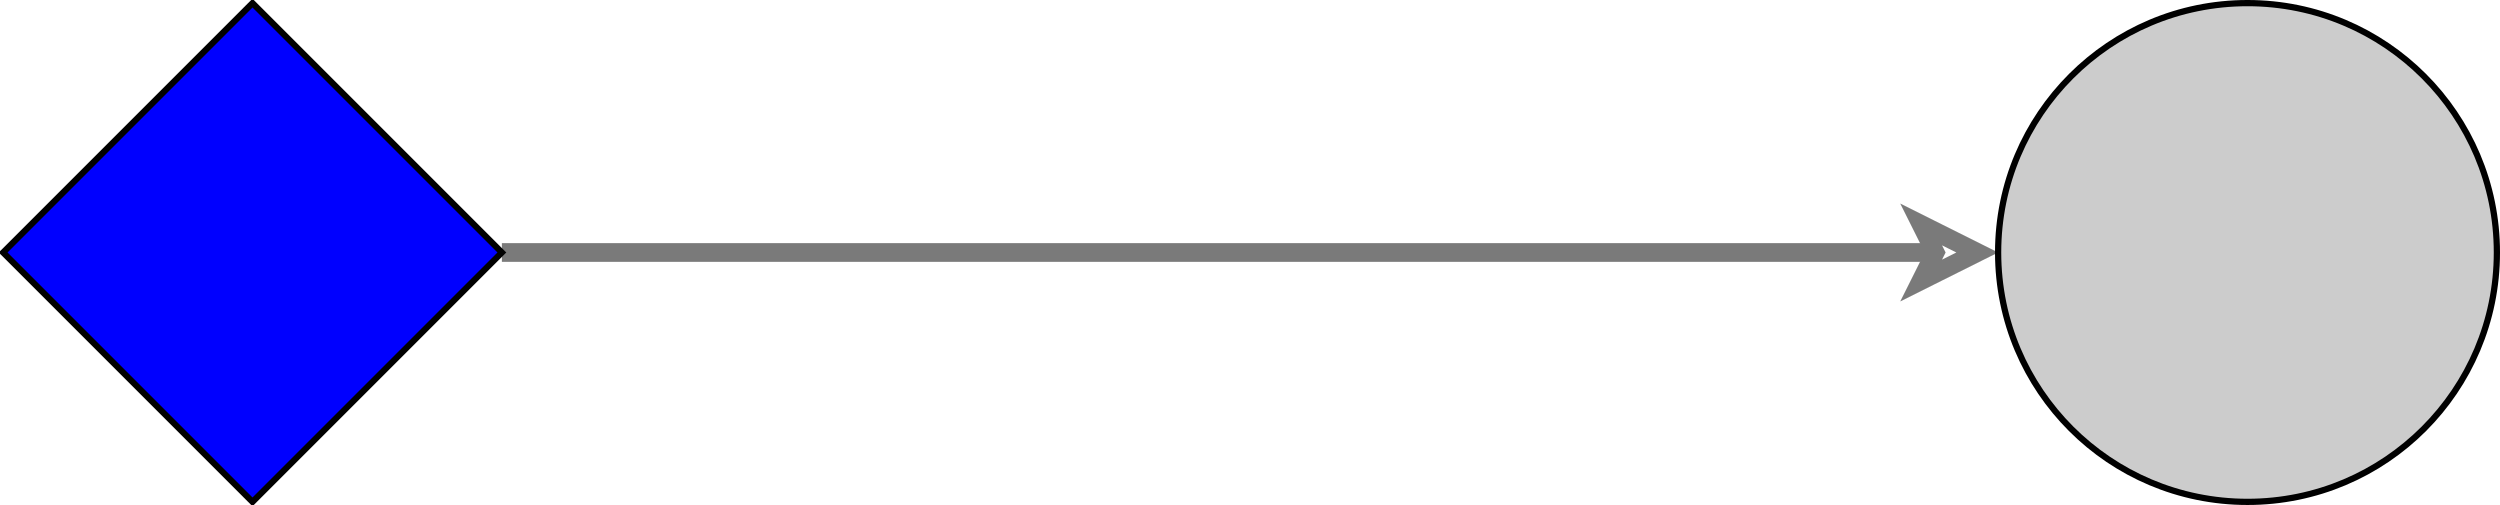 <?xml version="1.0" encoding="UTF-8"?>
<!-- Do not edit this file with editors other than diagrams.net -->
<!DOCTYPE svg PUBLIC "-//W3C//DTD SVG 1.1//EN" "http://www.w3.org/Graphics/SVG/1.1/DTD/svg11.dtd">
<svg xmlns="http://www.w3.org/2000/svg" style="background-color: rgb(255, 255, 255);" xmlns:xlink="http://www.w3.org/1999/xlink" version="1.1" width="401px" height="81px" viewBox="-0.5 -0.5 401 81" content="&lt;mxfile host=&quot;app.diagrams.net&quot; modified=&quot;2022-07-20T23:25:02.967Z&quot; agent=&quot;5.0 (X11)&quot; etag=&quot;C1WMhigq3dr5ZKDTCrFR&quot; version=&quot;20.1.3&quot; type=&quot;google&quot; pages=&quot;10&quot;&gt;&lt;diagram id=&quot;bPIcs-LzKyXSNIhF5jyG&quot; name=&quot;base&quot;&gt;3ZjLcpswAEW/hmVmBDJglgmx0+k0K3em3XVUI4MSYRFZLrhfX2EkHoEkuDWPqTeGqwfiXOkKMKAfZw8cJdEjCzA1LBBkBrw3LMsEEMi/XDkVimPCQgg5CVSlStiQ31i3VOqRBPjQqCgYo4IkTXHL9nu8FQ0Ncc7SZrUdo82rJijELWGzRbStfiOBiAp1aYNK/4RJGOkrm0CVxEhXVsIhQgFLaxJcGdDnjIniKM58THN4mkvRbv1GaTkwjveiT4Pn9dOX7z55WYLNj+xzliWPX+mN6uUXokd1w2qw4qQJcHbcBzjvBBjwLo2IwJsEbfPSVHoutUjEVJ6Z8nBHKPUZZfzcFq7BSv6k3h6svjLmAmc1SQ3+AbMYC36SVXSpnkpqJnnqNK1scU2n0KKaJY7rqemgpkJYdl3RkgcK2AXwrI/hhZJe8ubNq0mLfurq4FIoFmhCMRdtKtAFbSplw6tTcZy/xvIe5X9gVWNhwQ4WJbSrs4ADL6/zr3N5vW/NnJktOpg5VOR3z+Td1eE5L0emC24O573jVlaQJLKqUB6F+f+t7kaOquip0FuOyDHK3QV/7AY6JMWWsyNZ7uCI9pTLv7H6YXvxLzu8Ww5lnT2QdXf/oXWmZc/KO8edfjeze+xmptWVRsPtZl1xNGWEu72hTghtqCBYzT8I+vvTneHm1DngzSAHnFf7mj19DvR42B81B7zeUCeE1vX8e40cuJ9/DvT3Z545oF8aJ3279ZpMFh0PSWNP6R5YxswBtz/UCaF1fWa6Rg74s8+BC/wZOwfkafX18VxW+4YLV38A&lt;/diagram&gt;&lt;diagram id=&quot;mWCTvjneYNrdVhch_-mG&quot; name=&quot;size&quot;&gt;3VhLs5owGP01LO9MQuTh8oraumg3ttNOd6lEYCYYivGC/fUNkvAoMHin8rDOOCYnD5JzkvP5oSEnTD/EOPI/MZdQTQdeHLgaWmu6DsVXABH2SA3IeuyD3woEEr0ELjnXOnLGKA+iOnhgpxM58BqG45gl9W5HRpvL2B8wJQ30W+ByP0dtA5T4RxJ4vnoQBLIlxKqzBM4+dllSgdBGQ07MGM9LYeoQmjGjeMnHbTtai4XF5MTvGfBjF2yBjXff0erL189v3i5dwxc5yxumF7lhuVh+VQzE7HJySTYJ0NAq8QNO9hE+ZK2JEFRgPg+pqEFRPAaUOoyy+DYWbcFGfAQuH0NiTtLO9cOCFXFWCAsJj6+iixqAJJHXvL6U1aSUxYJmjvkVSUxrKdWXynvF1CVboiAJewd5ej95nmAvqh1I/FO1gQeQooM6KXDRZAVZoMlKMfDhrKAxWOnWo0lVhQodtVBRcPZwKhYD367b597b1S3WnCgzWigzKc82z8ROqtyZvy5MNbycb4HiVXQQu07LRlHyst9XNY1YVT5TjjcEEWsUoYT0i4HPUR5fjkGaCTieOsXdr1191Lz5dot09lDKmQMpt/r/lIO6MSvprOkDmXFHIIN6mxUNFsjs2bu31eveI1O2HMgDNs/oAR3qtLs3nNgC1PMn9QDzr4hmTO4BcOgE6d+PGQTtpE5IWlti9AgbWD+jDXTpM1MfGCV960lql3VOFi3/j8Y+0vNP5WB/Ljc2aUMlc85T+sC7srnhfEBUy5eOt7bKe1m0+QM=&lt;/diagram&gt;&lt;diagram id=&quot;5rBH8dmZZsfxdec_u9El&quot; name=&quot;data&quot;&gt;7Vptc5s4EP41/pgMgoDhY/zSu+mkk1wzbZN+w0bGSrHFySK279ffAsIYSwQSG7Cv55lM2NUL0vPsrrRr94zhYvMHc8P5F+rhoKdrPiNezxj1dB3BHyhC18cFRdzjkfyTKTWhjYiHV4WOnNKAk7ConNLlEk95QecyRtfFbjMayMt4nLoBlrQ/iMfnqdY2tVz/Jyb+PHsR0kTLws06C8Vq7np0vacyxj1jyCjl6dNiM8RBjEyGSzruU0nrbmEML3mdAd+/WVsY9n1II897+Yt+tun9lZjl1Q0isWGxWL7NEGA0Wno4nkTrGYP1nHD8GLrTuHUNhIJuzhcBSAgeZyQIhjSgLBlrfNLG8AG9eA1mHG9K1492qICtYLrAnG2hSzbAEEBuU9kR4jqnpY+sVDffo8TqO4J9wby/mzpHCx4EYO8AT68Gzwf0woJBupOsTTsBKLpWBAXdyKgYfU1GRc86nhwVow1UyvmQodqDQjcUUKDGoLhp2LuST13vKifrnCAzFZBZAY83T2En+9hZf0c0a7haJQfFLXSAXW/yRnjy4/+32TSwqnSmVC8RAmuEowRXk+GuwvR8mZFNTGB77Ox8v+D6huz5toI6uynmrIaYG/z3mEO62RV19IvzMnDuxpP78Tfy+NN7fnp6qHMLgNtLGD9OtwGBgMWMapgnaWi7m+wU7vSXnwS8+4jDNFjoUwsYIfMoyEuif+YsNwcHpSVjbrWJuSnbrwc3TyFSxufUp0s3GOfawTRir8lZEaNWPDnyAXeUhqLLC+Z8K67QbsRpkR+8IfwpHn5tCul5r2W0ETMnwjYTlrD3p33heV/IByXSNmM1ER8wI4AdZqJP7MxiccjeUR+j8AHiAUkasSmuDlDcZT7mVd4gGxLDgcvJa3FxJzeLvuSKX2GeH0pjuXMnkEoVQ1tA/GXspgBZDPQg9iQC6cytaFgQz0tsiWFwO3HtitkIKVnyZDfmoGeOSvn54IWt3AdKXfZKu9Ztxy66rbhd1iZDzP4Q726vC53NVmAEh2ztFvFxAq3fxK9N/fpsPNu8BM+2fyfPtt70bO0amUb/fB1baWRyZJaoazrbN2tk+0hX5WtaU7d+2aolVDpOcftqSLuDzFFAdopEaXyJiVIJO+oUF3Wc4mbv7zQGWAdpv9l5DEBNV5GPNzOkqUHtEDS9oTAwusQwUMbPmcaBVmrcFZV/p4jJjaKI1LZJn3+9G1UXvNsGramK9/Ai48C7St4txgFlliObd3Wu3216j44v2xWKFb3qzF6oKpN4cS0+7yReFfjf56zIVjmrKAXUdNjmKwRHHVzlvvJWrQ85Fip4d5ZbnkVJQLknVSZ3wNVZfW/y9o3COIiupi2H11a/IqmTbl0QvubhjU3xC5Z28ZXztq+lJcnLqWDndemqQ24nnaCAXfeYQ3WL1U6X55wiO/3fNBo3Db3uFagkWz7WNkDMf4+YHpL5TzaN8b8=&lt;/diagram&gt;&lt;diagram id=&quot;OVmCp1Cw-6pSQX1oBCG1&quot; name=&quot;sync&quot;&gt;3VlNc9owEP01HNOxLGzgmABpD8m0U6bT5KhiYasVliPkYPrrK9mSP7AdaAvYhJlMtKtdIb0nvZXxAE7XyUeOouCReZgObMvnxBvA2cC2gfyTjgj5uOJQEQvy2zgt7Y2JhzeVQMEYFSSqOpcsDPFSVHyIc7athq0YrU9jsUQU17zfiSeCzDt2rML/CRM/MF8ELN2zRiZYOzYB8ti25ILzAZxyxkTWWidTTBUyBpcs776lN58Yx6E4JmH1cLN5vH+agxfya/INfn1++Ty80aO8IhrrBevJip1BgLM49LAaxBrAu21ABF5EaKl6t5JQ6QvEmkoLyOaKUDpllPE0F95bc/mRfv01mAuctM4f5KjIvYLZGgu+kyEmAWogd5k90ea2oGUE3MwXlChxRxPNvmbez4cu0JINDdhfgGcfBs+X6EWVDYl+mD7rBKDYVhUUMKyjAkdWHRXbBJ4cFXgJVNr5qENVgsKGDVCAs0ExPPPpSj/Hnq52svoEmdMAmUuFWjyTKylj577EzHTcbNJCcSsD5KqTolO2fPX/1gwjZ5WNlPlrhMg5ylKCD5OBNlFWX1YkUQRejp387FeOPqyf/HEDdeNzMeeeibm798ccsJ1eUQd6UMmcIyoZsJu0yDobLEeUso71GxyueZcGranonUIH5teoA238NEs46FoHmqrvpXXA3StrTvc60FTaeqYDTu90YHQmHZhdpQ608NNTHRh3rwP5873GZNhwSbr0lp70XwfGfdOBfDOcWgemV6kDLfz0UwfsUR1Mz8cLbTIuAuazENF54b1bxvw1PQAK0upxKBIeGIt0yE8sxE7/zotiwaqc4ISIJ5X+wdHWc6lnluiRU2NnjFAuvpSkzOdyX5GWWiZP7SI9EcmToVmt+G0NkwCxmC/xG0jqi5VA3Mdv/oRlNe8PjikS5LU6kdPzPe4P3yW2rX9iG3THtrn7HKTb7ZTtSX/Yrpzu98t39nDcFeHmBvVOCL8COf9vvtPUW87RrhQQMRKKTWnkL8pRukXsPUIDsPdmcC9+/5F7L142shkUOy9fStNmlGbxVjMLL178wvkf&lt;/diagram&gt;&lt;diagram id=&quot;DTJAjq1YPKbsTG5WN0uF&quot; name=&quot;async&quot;&gt;3VlRb5swEP41eexk40DIY5sm28OmTcqkrU+TG1ygIpg6JoH9+tlgBxxIk6oh0EWKwp3vzPn77s4xjNBsnX1mOAm+UY9EIwv4LPRG6H5kWVB8hSLBPjEU0mIZ/tVKoLRp6JGNYcgpjXiYmMoVjWOy4oYOM0Z3ptkTjZphLFc4Ig3tr9DjQal1bVDpv5DQD/SNIFAja6yNlWITYI/uaio0H6EZo5SXV+tsRiKJjMal9FscGd0HxkjMz3FwF/7PJA8W1vfpdh7/eQT4ZXujZtniKFULVsHyXCPAaBp7RE4CRuhuF4ScLBO8kqM7QajQBXwdCQmKy6cwimY0oqzwRQswFx+hV7chjJPsaPxwj4rIFULXhLNcmGgHpIDMS3mqxF1FywQ6pS6oUeJMpop9xby/n7pCS1wowN4AnnUaPF+glxgJiR/1GLgAKBYwQYHjJipoApqoWNrw4qiga6BynI8mVDUoLNQCBewMinHH1VV8zq2u42QNCTK7BTIn4nLxVKykjp3zklI9cLMpNopbYSBWnVWD4sqXv7d6GhFVOVOpbxAiYhRbCTlNBt4k5f7yFGaSwOuxs699o/RRs/LdFurcrphzOmLu7v9jDlr2oKib9L+R2WdsZNBqa0WgK1TcwXfvycnufWXIph31gPlH7AFH2Gnv3rDnFqDv32sPcA52NLv3HgC7PiC9P80gaAe1R9DaDkaXaAP3H7ENHONnoH3gKse3E4faqYnJuOX/0bVTevhHOXj6LHdt0Lo6zM0+ZB9402mu9z7gNMH0fLJUImU8oD6NcTSvtHerlG2LApCQmuVQOXylNFEmz4TzXD3ixSmnJickC/lv6f7JVtJDbeQ+UzMXQq6FWCy+5iTFh/pY5VZI2k9mkQoEukL28CbYr6REQi7/9YYm0KIpW5FXYFUVwTHzyavJYrcnCyMR5uHWDOTyDzbBYMiHNeqrRDhFvkF9lQk9k++cSf60V+7hILk/t+zfxrzB9GEa9FH21jupL1xvGcN5zSChYcw3tZl/SEVt63FdY+9Bh2+SDuzHY/Au+zEAB2laRlwl7X7pbXksxOqtWWlevVhE838=&lt;/diagram&gt;&lt;diagram id=&quot;yXk9lvmx-9kcWcyQsGV2&quot; name=&quot;Page-5&quot;&gt;7V1Rd6I4FP41fWwPJID42Np2Zvd0znTqdjrziJAqHTQuYqv76zdKQEiiRAsEVM/pKQkQyffde3PvTYgXsDdefAmd6egb9lBwAbRh6HsX8PYCAJ38kYqpM0S5itUVff+/pFKjtXPfQ7PchRHGQeRP85UunkyQG+XqnDDEH/nLXnHAP0bfdQLE1b74XjSKa21T29R/Rf5wlHyRrtEzYye5mFbMRo6HPzJV8O4C9kKMo/hovOihYIVMgkt83/2Ws+mDhWgSydzwD0J2P+jNvKe73vj5rvflady9pK28O8Gcdpg+bLRMEAjxfOKhVSPaBbz5GPkR6k8dd3X2gxBK6kbROCAlnRy++kHQwwEO1/fCe+2OfEg9/RoURmix9fn1FBUiKwiPURQuySXJDZACuYzLXVr82NCiGwatHGU50RLZcSj3w7TxDV7kgEK2B3ygGL4hwW+aE0lnkJzTSoAFmnlYQIfHBXYEsACtKlRgxUK1/sgK1XbeeEjVQWYIILOCaNV5THqSxc76d46TE5eztX28JheQXi82J8nRcPX/OmmGPFXcUlzPEUKekVhQVEyGM5vGZvXVX6wIrI8d2oqVl3eDF3dbQJ1dFXNmRczdHB9zqcFrCHWWhJ0a4fFgPpOwUYQi6qwATQG2OjMK8NCKhkajKmg7BRYfh9EID/HECR4wnlIM31AULSmIzjzCeYTRwo9+ZY5/Z45vF7TddWGZFCakK7+yhd/ZwuamdSm5i2USTbzrld9IyhM8QXHNvb/CY3193FPkMd6rHJ8EIjwPXVQspZETDtGu9gyxfIQocCL/Pf9wpfNtH68qpX6nKl3qVqdL2v66pLdZlwxJXbJV6lIif0ehTDajTIIxv1Zl0nXegSLi1qdFKpXlKdiVecBwFd907Eqma2LJqUnLJGL31miZbjZszNJlcgBtRVe1c62LsgVtBTfN4zVGdEURfVvRhRqDrmpwrVqH31OLFaWH3i1SU9PQW2F24NQimmSgbXZ6QLfPal+hEJiyaq9WCPhERl1CoB0gBPqxCoGpUgiARHKj6ilT+9ApU8Osyi8CVU/El+BobgnXM6CBeidNE4xKn3vrtXLubQs/tBkmzDJ5ka917g20LEGwG1wjD67qEBa0LEGwF7jKU8igZQmC3ejq7HSXwDLUC2/LpuUL4G3aBAjoHDO8yi0vH+ieo9otIUBhRANkcxtAaToLnCfoS+QcyHKuNJeR2JnzNHITREFpRgPWu6Lg9EYBaTGwlIpBUcLmPArswXmnFSM/bNSbDruTniYzE2wJVjHUnL+DVb31cNfw/F0BU0yqzhKkp2vN1cHGJjwKgGQyR5bq1AZsbGpjPyA7lmogG5vE2A2kxSTbOgLVrhfIc76CY0/CP4Gyk61QbZR6zkwcxK7sMiqoNOIwzjkIJaR3lJLeqIUCu0e7LvPGvilwG2oOOQwggK+MkOO21SGHrjGv5lqChcK1xhxGY9cHFMh8h5F5wTYVtXp4RmPXAuwHZEdTDWRLo2BdY6M31S8BGPxLAOegQ2Jxv/RSb6DUQzmv7j+IXSDLrtKQ0qh3Jf+RBx3ypCud4jS6EkPfXkFHjX4E49naAocsTQzngpDKdg1Lvm0XnJ8IE9T5aF0ArkwOXRG4lS2kN/n4uI/Cd5+gx0JM+h3lsZxFIf6DErCo8mfxo1VO4A8npOgSnBCpv1mh6LtOcE1PjH3PC7aRl9cUlq4qPL4uFPFiCXiBlfHCB97fpygkxgtPTogZdhl+E5hpaaSt65z14S270PakkJePpUyw3dSBkoFzs21mdodNIADUqkw0+ZD7G/bmwSnZcnbbU10Dqg2GxCw270NnqJEBrdi95iGT9DmkfWb6DY/YX2eGUxuepNRSRthMSez30/s2aPNNQc0saCqODLim1sSlXf8El/xEeuouaSPyEEDDJzhMs5vq1qp0Xu/2+mfw3J9ob8byx+gvf/BDtFHzE2nnhVe82oLxNP7eKxgveqt6XXpEoU9gW0lGUYTuBs5s5ru5IF0vN0hPzFs2SBdy9Nm0m9hIdNlXXNi4dIu1OcBEbO/Vbms/GznT1aG7DHwiaiEsdmwGsVA+DNIKx/0zXIvq93lEmkGJSYl5181ib+j1FVmuy5khcsbrdAdaScahy9oGwRoekWkoY6rsAfna2H720dvH7d+Pry8P/cFPmT3cT4ogdodo01ZMEK9Bqm132blzPbXxzTLdgjUd21WodMttGN2rbuZj5+04u8ihPDsu7CMf5rdSCjfuRHs8CMFqwRrFkF10Wrfg8TkRBYKXdVxTIdxH8HY5rpdNtX+iRW11Sh634f+BgTIEuyypySagDg6aSXHzgzzx5ZvfLIJ3/wM=&lt;/diagram&gt;&lt;diagram id=&quot;eulvuuOBL_G9GpESKcze&quot; name=&quot;ImageKey&quot;&gt;7Zltc9o4EIB/DR/p2BYm8JGQ0E6PXNPQuyT3JSNsYesiLE6WwfTX3wpLfk8hHeBeEmaYkVbS2np2tbuCDhov048Cr8Ib7hPWcaxAUL+DrjqOY8MXBCsckIpAzZjR70ZoaWlCfRJXJkrOmaSrqtDjUUQ8WZFhIfimOm3BWfM1Zh5mpCG9p74MM+nAtQr5J0KD0DzItvTIEpvJWhCH2Oebkghdd9BYcC6z1jIdE6bIGC7ZuskLo/mLCRLJQxY8fkHRr585u+Wz7rfn26lIMe1qLWvMEr1h/bJyawgInkQ+UUqsDrrchFSS2Qp7anQDBgVZKJcMejY0FzyS2maOmr6gjI0542KnC012H5DrxxIhSfrifuycEvgO4UsixRampDUbbLP+0JDfFHayLeM2YclIuS9h7QtBrrzgBw2N8BU4nf04QQu4KtmPEserzH8XNFX4z8k2Z2nYIueD26DrtrB1T4UWNdDOiFhTgFcnDNuWVZSxFPyZGFYRj0gNnxZhRoMIuh5gIiC/VBApBIORHlhS32cv2a56UOrWOoZVLmpW6bVZpd9iFXQqq/T+w/Fj6FZo2pbTDCBtMPunguk2YEKyTNhb8vCBVbMJOp+Dj2afJ388uk9xJNY3g6/keTL9dEiChMS+Uk1vyyjgEWi/m88zkNN5LsDec7DD+yWRoIYYu2Z8bfc0vG1rWAsp9sWBIWVwKuLNHHqFJZ7j+A2dA9uxqsHpvKG+1S6oWcr4UCrrruZaJcOFDHnAI8ymnK+0if4kUm41L5xIXjUgSal8KLUflaoPru5dpVrzrrM1nQj291DulFapbrFs16usuyWCAiDlBK3WJJE/UtcG5SwMxzH1MuGEssLpsJBmkgaRwVKEfuwCAJQnwtOz7gZfw8vtxXT1tLqJxk8TZj1Ms7TQdBVBGJZ0XdXfZnW99JZTeHLp6Ddibb12y95MryvfLOqq7EYqrasCQgGRDVU7R8z39PO+2SxD8uLQSmK4LjqW/x5EbKvXckVC5wwizRKn4/SZ4u/TNTQD1bzroBFMuiPYN6PwsNKEljX32Zp7AaDN8FzUF9TVvBlXQL36YT+nK7SGNbuBv5xPitRxXUgvvUSsd5zso+San8wbjRTB5rvQb2z+ivB//LCOHFStHNyBqRxeHdd7aK+u4wX2Vidp+0ElO8rKCBX36f+VcDPQzepmFREAeloMmqM/20ZeKHjEE5UbwGasFCIy1f/qGHGMmNDrH/Jzgn1xzqBwYH5wJvfvQb5hUNup5/uW27OZcxZz9lvM+cYvEXqP1RvEoenCsbJ4+35bODCp/Lb+vcse178srqLunH8fuuhG/r8rDx/HYf6i/1wZ0juev7jDfapO7C+nKkJG8XsVYved3v6kdawiBLrFH66ZexT/SaPrvwE=&lt;/diagram&gt;&lt;diagram id=&quot;4GLTGlHuade4ghi5g7xA&quot; name=&quot;metrics-collector_domain&quot;&gt;7Vxfc5s4EP80mUkfnDFgbPfRdpK2c0kv16TT6710ZJCNLgIRkBO7n/4kkPgn4dipwUmPmWQGrYQsdn+72l0tnFgzf/0hAqF3TVyIT8z+MkLuiXV+YpoG+2eEECxhicBH3KKfktgX1BVyYVwaSAnBFIVlokOCADq0RANRRJ7KwxYEq8u4dQCGCvUbcqmXUsd2P6d/hGjpyR8y+qLHB3KwIMQecMlTgWRdnFiziBCaXvnrGcScM5Iv6X2XNb3ZwiIY0F1uuJv+fPpBbsN5fzJ+HP74NKL9q977dJZHgFfigW9h9IgcKNZMN5IR8RPyMQhYa7ogAb0VPQZrA4yWAbt22EpgxAiPMKKI8XAiOigJGdXxEHavwIas+HpjCpx72Zp6JEI/2bQAizlZd0SF9M1hacQtv5OR+4wawZiNuZFMMCqka7AuDbwCMRUEh2AMwhjNs8fwQbREwZRQSnwxaIEwnhFMooQH1mLsQMdJVheRe1jomY/tgc3vEPxkDIDrWkEZmfiZUkDiQxpt2BBxw0BCaCNGj0T7KQegKWleAXzW+7HAucD4Mps7xwW7ENDYAyaGqeCkx5oB8Flrwq5uaYSCpQIaxgSqsCsgKYoKvBUkCSQMF7QWRnEIHPZbV8mY80FO+SI4wUmE3bvAibp5yHVhwCFAKKAglTcXVUhQQBNO2VP2xxg665/ZJzZb+Iy1jbzN/vjwiM5IwJ4FoESQkIHpCXJA7Sb1egVUoSBEz5C/k+TluF8RvD8yw4H5z6w/Cj33j+FDHNBVz7C0gmfaFDJWoDnCiG46CDQIAds8NgSGWgj4xF1hof3X6XUn+sOKfjQ+suhNvfbHm5hCX2h9et2J/rCiN/qD9mS/Nj7/9cF019Rfwvsf1BtaN15PL3qXMxLE8GvMHN9YQADSE3OIOTvORTdrL3P2dLg4HC6sHX3BxnBhaHEB1yGJoftnCCNAEWOKAo2sq8NGU9iwj+4tDrTgYKF4vPI7dBwXHeOjO5L6INLxQBBAHN+s5hjFHo8hqui4hjHfb2bpyA4iTUWb/RYdTu3msh0hV4j5mkEHkOMBxGrRK9UnolT3Q5EyRon0UinLpK3xIhH7TFgY5jK94yI/7xmK3C1V7pZGxhjMIb4hMUq2Ous8SsdWZH+8bNOOzuUB0oz6HaKvke6U/5LrJhHHqTtPdT8PNGa823GYAbjbhKVs5LtO/w8OkGNnJLT6P80CkFMuEo6AzJ/sQHBwELxvcRPQg8CuAYEINDoUNI8Cy2wxEaFFgXp0mYIgTOOIO3Iq/EaRoy65iB0gDg6IwbGzD+MaQMSreexEaA47SLQMiVGLKQd9uDBSMFENFSsy96gvSxCOcvhvSx9cngGpZtYwNCyUBSkHD8nVlF7ue1d415WItIWSkVlGibZExLZVmBjvm8KJ6pPx1M0qhu5UFAhcg1Dma7IiIx69TfLorUvc7ACNejXdq45EB4/GEnu1NQRyL+6qRxoRvK56pFXBqxuwLBzjTIed8BsUvq5+pFXh60K0Lll7GOFqK0R00m0qWatqdiVXm53yFvb6LlPbEjqMNg3/Zn49Hd1/e7y4nHzenIPB4uFaUyeSwmMJae7wVTDyLm0VHcIOF4fFhdXinjCc+FMvoJ+ir9ZDbxHQZej9W4uLVVJRdvpOOdvN7EcXGzQDieGOG0lz+XwFEjUFxV2Coa0Eg1F5B8Xs27uBZHiA/IK+FlkNIVPD0b2Eso+BqFfAV5E80C5Pd9zXhRGHEe6uCYLGSj7UMKLmlYLO+B/L+Fu7WoBxYx5C3dleZ/x/3T6MXrf1l9Zekb0L+bFumJrVDgLNQaDNJLJ+fV0isUHx7pombsoFMFUXoPA6SEXMxz6fr76c3+b5vJ57uq2xwjQYuBP+6QvWImFihgpsZJ3CzTFM6ffI0S4CPgncOw8FFZfIGEjCJcLZVO4SSr+MIdkjSxIAfJFTn9O8ufB9mAqtAhe6QoHgGtG/+fXZyBbN74Wu83WxsZGNgLE3vcuWze/ZM7NGflvSkvel3OOPsh0ijMNkFTli1LavazAuLSHdMq5OQQXmZIJkI5tjkbGJIGZa8lheqA5hYuobbnAKWK5UEVjjCkjTBxR35ThVJrLHz0yUcuD5iXrGoDxTTyan5ExksYhhaZJEazKm/YIi7bDJ/D6KZL51RdqylbSuSEPDPLNLUxsvVaWhWZnIeoOqZO2QsVFVqaI/Loi9BLhGWc1qEF2E85m9G6CNIpwL6D4ooLd+V+VZRD8TqZclnHkZRW9EZmR/u80ie9rs8QeVmRpE+Iu8rv8Vws1dbbb5WiGeRUH7Qtwa2dsnehMQ388fEqF10R961ompAD3zM/YDrVQQYw8FadiU19dAqjh/63b5BXjTFgbo0nxpBUBYAt3wYcU/mSiy5SfWpB+us2YvSc9NBgmJJ/56wlGeZGcDCdWFDhEZBmvCQRiJ/FE+vyw4KJUnJ+uZR3kxQkphDxxWaZ4yap/nSP36yTihqYv6AoGrLudbhOieqzzwmvZaQcWY6DOtlUCnkFNdJPFSehhU2FV5+xL4CHMcf4T4EfJZy6bpOEX7w1ElStB8zCfby4rJo0MU7Wt1Tn25o3Ev5uy1Bp7b3n4p2vZ64/UqfBij4sMMXurDDO3tEx3Xh2HN/NO56fD868LWxX8=&lt;/diagram&gt;&lt;diagram name=&quot;metrics-collector_behaviors&quot; id=&quot;tIzQpKzyaSFFbffqhXP_&quot;&gt;7Vxbc9soFP41nuk+JKO7lMfYTtqdaXYzzW4vj1jCFo0sVIQdu79+QQJJSPi6vqVNJpmYIziCw3c+DnCSnj2YLt4TkMUPOIJJzzImBEU9e9izLJP9MEEGJlAR8BpP6KcUGkI6QxHMlYoU44SiTBWGOE1hSBUZIAS/qNXGOOl24ykECexIv6CIxqU0cI1a/gGiSSxfZBriyRTIykKQxyDCLw2RfdezBwRjWn6aLgYw4ZaRdhnZD/fmYny7/DG5+/QNB4vg+9VVqex+lybVEAhM6WFVO2Jsc5DMhMF6lpewt/QzPmS6FHb0fsz4OPtTQCYo7dm3RraoilcUZ0zkFCIKF/QKJGjCa4Wsx5Awaa2BfZqI38V7UEMApkxPP+mW/uRqxiCElVhtomhkNkDtt4xIRyIFD5ASFN4tKAEhxaShZbRZC6uVtWUx4aaTwJfjNlebYBdTJ3BMK1vrVPa5j0FajmoI85CgjCKcvvuDNWPPnpg8nehGJFp+gvksobK6sAtTUMr1A7eUEVhzSChiPnhbwmBY4KMvQDEsh9DHrNY4KTxqjBhU7f4Yp1QQhmmJ8j2YomTJJB9gModcK7cwnSa8Eq/Dmg5wwuaNv9mOXBhEDpPnlOBn2HgSMA/wvKq3G71JeB0fClw0uER413uIp8zES1ZFPLVtv2yyLMueZLyXmncqMombnCMpBwhqm1S6a39mH4RL7+LeZte9B1bvto8qf2LF/jZesgYHo5U4uMh58nx74zyZpmae3KNNk6Vh4ZYpYRrd8tWPlXAGmRv1maTpLBHIYxgJazcMT/AsjYoHBm+0QPSreMI/f+Pya8sVxeGiUW+4lIWUjfJrs1A2c2WxblaUZLvdZjDHMxLCLRYrypgQrlMoYQ8jJSJZiQhTwcNVNdFNQHhCRmACKJqr0YUOEeJtj5j5Wv0qRwJLvMwxWipKK4hWzeW8pcj23PWKSittVlSNthq+08I5Ho9zqCgpUF7Z8X8A3+4Af4DTkEAKO6vy1tQyHkMvDHXUEvk3I2N3YO6wBASeOik6JLknpRZnpYW7jL7axEfjYlflYv/8BvN24uJRgsPnNvuy5/dFRCM4UeHpjdQseFWS85bMXJPxt6oXp2Nm59DMfATqdS0Va4HZwtC21NtW5HstRSuo92Cs6XcgWvty3kFr/oKmCUihDLDFE7MRkVfbNH3gHsYoiT6CJZ7xuc0pCJ9lqR9jgn4ytUCCmj0mMoq3PKXGE28pEEgg3yE9SgSaLdEDWCgVP4KcCkGIkwRkORpVwyi3Rn1MKZ6KSu1wE8BgrF0TvDCAo/ERKa614HuGZlfg63YFdnAsigs0FNev9qx81/cAMhngy/3iQL8Z1Af+/BCgY+0UlyBsTI0QtXaGehTmGQhZTz4WdYZOLfkkjOaom8oYRVERKBNMAQUlXDg2Mu6YhVHdPvtmth9w+nSHfJAu36jLMvvm1QllayYbC0AFNCDD4gvM6fagqTx2M2oETCxvO5TIeocHyc0KkETMlgM8yxKOijewXAJYXOvMYJHRWJdRlmn4BpaLAosfnBssmkOpAizgDS0XhxbTcM4Nly0OxxhgYDXN8pqnfTSw3RxP2WwlsJ7Uf/icD6/MzsTb3Ym3NZOcgBFMHnGOOFqZjJR1W5N/vvm1twxHjxWMut0joN/uBuozYvD4NW6e5nwo73Jx1QTJHIXwj3VdPlIPolHZhSF3RpCfpQ9TsYbhaJacpQOFT7DS3xkkgPPPOToRxsIMMM/BBA5ikKYwqXqyCdgtpv8tbxY9Wz1wcgy3Q9rmje4MoX2Ufzja7p4r/560XSz1vwBxgzCEGX03L51VrEhvXrrT5Y960lfdo23yUv9oTup2nPSiLn8cNWGiOkc/2+WP2738uSyDqQjz/bMbrHsV8bovcP0bdaU9PyS7h/Wv3MKWauFTYnjyfvKX/Tn2/v0w/O5NwyeE/elV9+zyLqVsuw67V2lrLBqEUG/RUeDyNABp0Y6ltjXySos6hsoKtm7dOalFuwd8r8ui9o0ab9unzErQWrR7BvbKLNpKjLFPyatai+r2Ly1L/ippHq1ki/3yPtZR58a0j3K3eJosD68VI7WTM7bO8mgrslqKDpflobVtN3Y/MUDVFNFjZogeBKBrEww3I9Q+HUL9FVH8zghtK7JPi9ALy5Qz96JQ48wIlfH95tQ543QIlad7MkYP3P0Q6jn2ekVHRqgu0Wk1Qg+RV7/Xqm7uRpocjDKLDxMa4wlOQXJXS48PWg2trg4QLiHv3vXVdHnP2RfSgb1e0YXl3WunRZfbdYF+sWO0e36/0IUbq/dzl+AXvswylQxt7ukX7XDZ9l+hX8hcXc2tVoTm3T+Fa1yGNJ5rmnzB5Lm461h3n6KoaLtjkqAs5xjOY5Bx4WzK9vYM/5jfnLzEiMKnDBTofCEgU32yd6RtvWm2DvNkblcDqdpkkqOdPOlyy47EbHsGlJtZquZMx29uwsxrw7TXMycrPEKCmDH55elJzgDMbQ8BytueSyC96hZO5s/uuwPj86Pgf8szgssive7h4vF95tARb3VocW1YN+rBxYaTi0t2mXJzeBEu4zrXN75Rf6lRsGt71zJTdFcnMt1WaN7+u6zzOhEr1v/jo6xe/xsU++4/&lt;/diagram&gt;&lt;diagram id=&quot;yiNzBhQ5Zl2ZUXG_AMht&quot; name=&quot;Page-10&quot;&gt;vVVNk5swDP01ObYDYbNNj5tssjn0ayaH7h5dUMC7BjFGBOivr43FVzJJujOdkkPQsyTLT89iFqzT+kmLPPmKEajZ3IvqWfA4m899L/DMn0Uah9z7gQNiLSN2GoC9/A1dJKOljKCYOBKiIplPwRCzDEKaYEJrrKZuB1TTXXMRwxmwD4U6R3/KiBKHLhfegO9Axkm3s+/xSio6ZwaKRERYjaBgMwvWGpHcW1qvQVnyOl5c3PbCal+Yhoz+JgBpG3//Fu6ql7f4lWJvl+xXH7gZBTXdgSEy52cTNSUYYybUZkBXGsssApvVM9bg8wUxN6BvwFcgariZoiQ0UEKp4tUDZsSL/tLYkEUPtlXGDpUoChk6cCuV4l0K0vgGa1So2zKDTw/21690vQlsZC3pmbey7y82x8cFW481p2yNpjMy0s3z2BhFWXMIa60uztFnObvYFYYKLHUIV1pxx+oWOga64uf32jGXDjAFU4+J06AEyeO0DsHqj3u/PvQHSlPh3OObOl+yTJsTu0vh6ueoscxOEi28G4ncAc8SmZfReQaoVfE7FM0nPwpVMhfnElfKjA8r5SqRBPtctI2pzASbClUUuZspB1lbwa8ORpEjEa7bp5fBETRBfV0I543rePMv8FaNxg5DyWjinNI7bvWE2/cSeXebSJ1g+qssbhN5euNPePTMs93+Gx79z/+NR2MO49vpd/gIBps/&lt;/diagram&gt;&lt;/mxfile&gt;"><defs/><g><path d="M 80 40 L 309.9 40" fill="none" stroke="#7a7a7a" stroke-width="3" stroke-miterlimit="10" pointer-events="stroke"/><path d="M 316.65 40 L 307.65 44.5 L 309.9 40 L 307.65 35.5 Z" fill="none" stroke="#7a7a7a" stroke-width="3" stroke-miterlimit="10" pointer-events="all"/><ellipse cx="360" cy="40" rx="40" ry="40" fill="#cccccc" stroke="rgb(0, 0, 0)" pointer-events="all"/><path d="M 40 0 L 80 40 L 40 80 L 0 40 Z" fill="#0000ff" stroke="rgb(0, 0, 0)" stroke-miterlimit="10" pointer-events="all"/></g></svg>